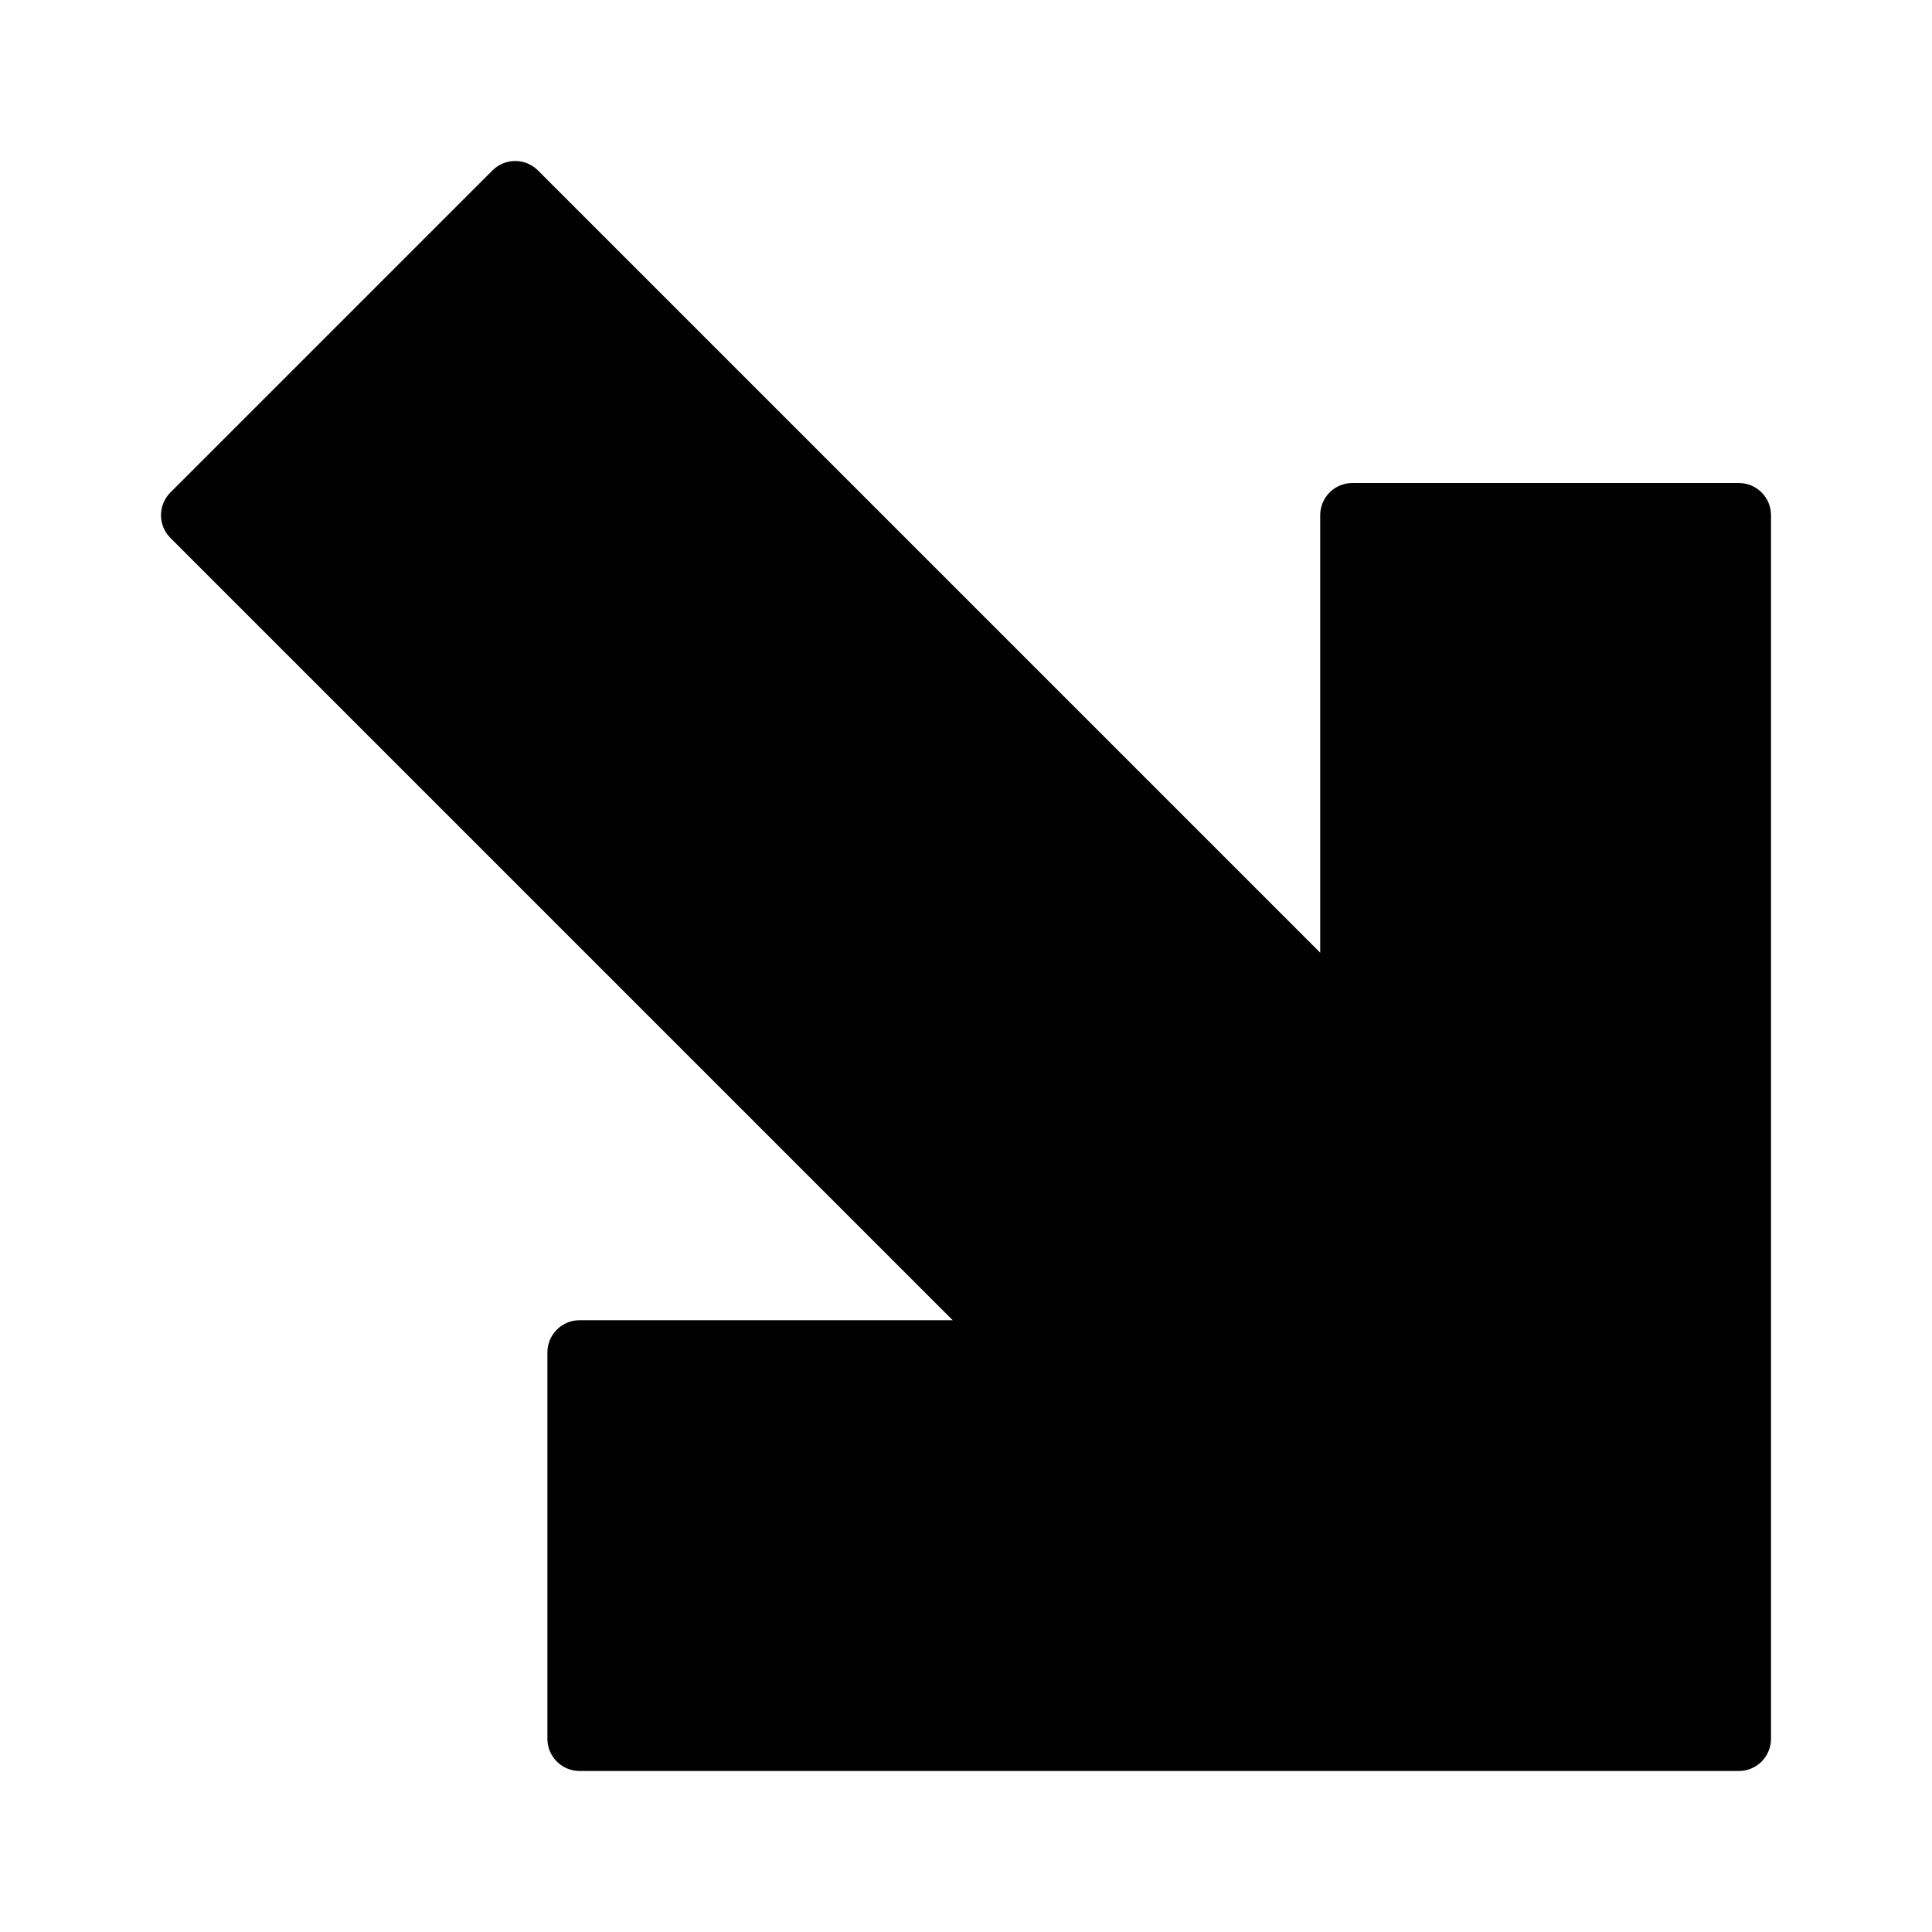 <?xml version="1.0" encoding="utf-8"?>
<!-- Generator: Adobe Illustrator 17.0.0, SVG Export Plug-In . SVG Version: 6.00 Build 0)  -->
<!DOCTYPE svg PUBLIC "-//W3C//DTD SVG 1.1//EN" "http://www.w3.org/Graphics/SVG/1.1/DTD/svg11.dtd">
<svg version="1.1" id="Layer_2" xmlns="http://www.w3.org/2000/svg" xmlns:xlink="http://www.w3.org/1999/xlink" x="0px" y="0px"
	 width="60px" height="60px" viewBox="0 0 60 60" enable-background="new 0 0 60 60" xml:space="preserve">
<path fill="#010101" d="M54,15H42c-0.553,0-1,0.448-1,1v13.586L16.707,5.293c-0.391-0.391-1.023-0.391-1.414,0l-10,10
	c-0.391,0.391-0.391,1.023,0,1.414L29.586,41H18c-0.552,0-1,0.448-1,1v12c0,0.552,0.448,1,1,1h36c0.553,0,1-0.448,1-1V16
	C55,15.448,54.553,15,54,15z"/>
</svg>
